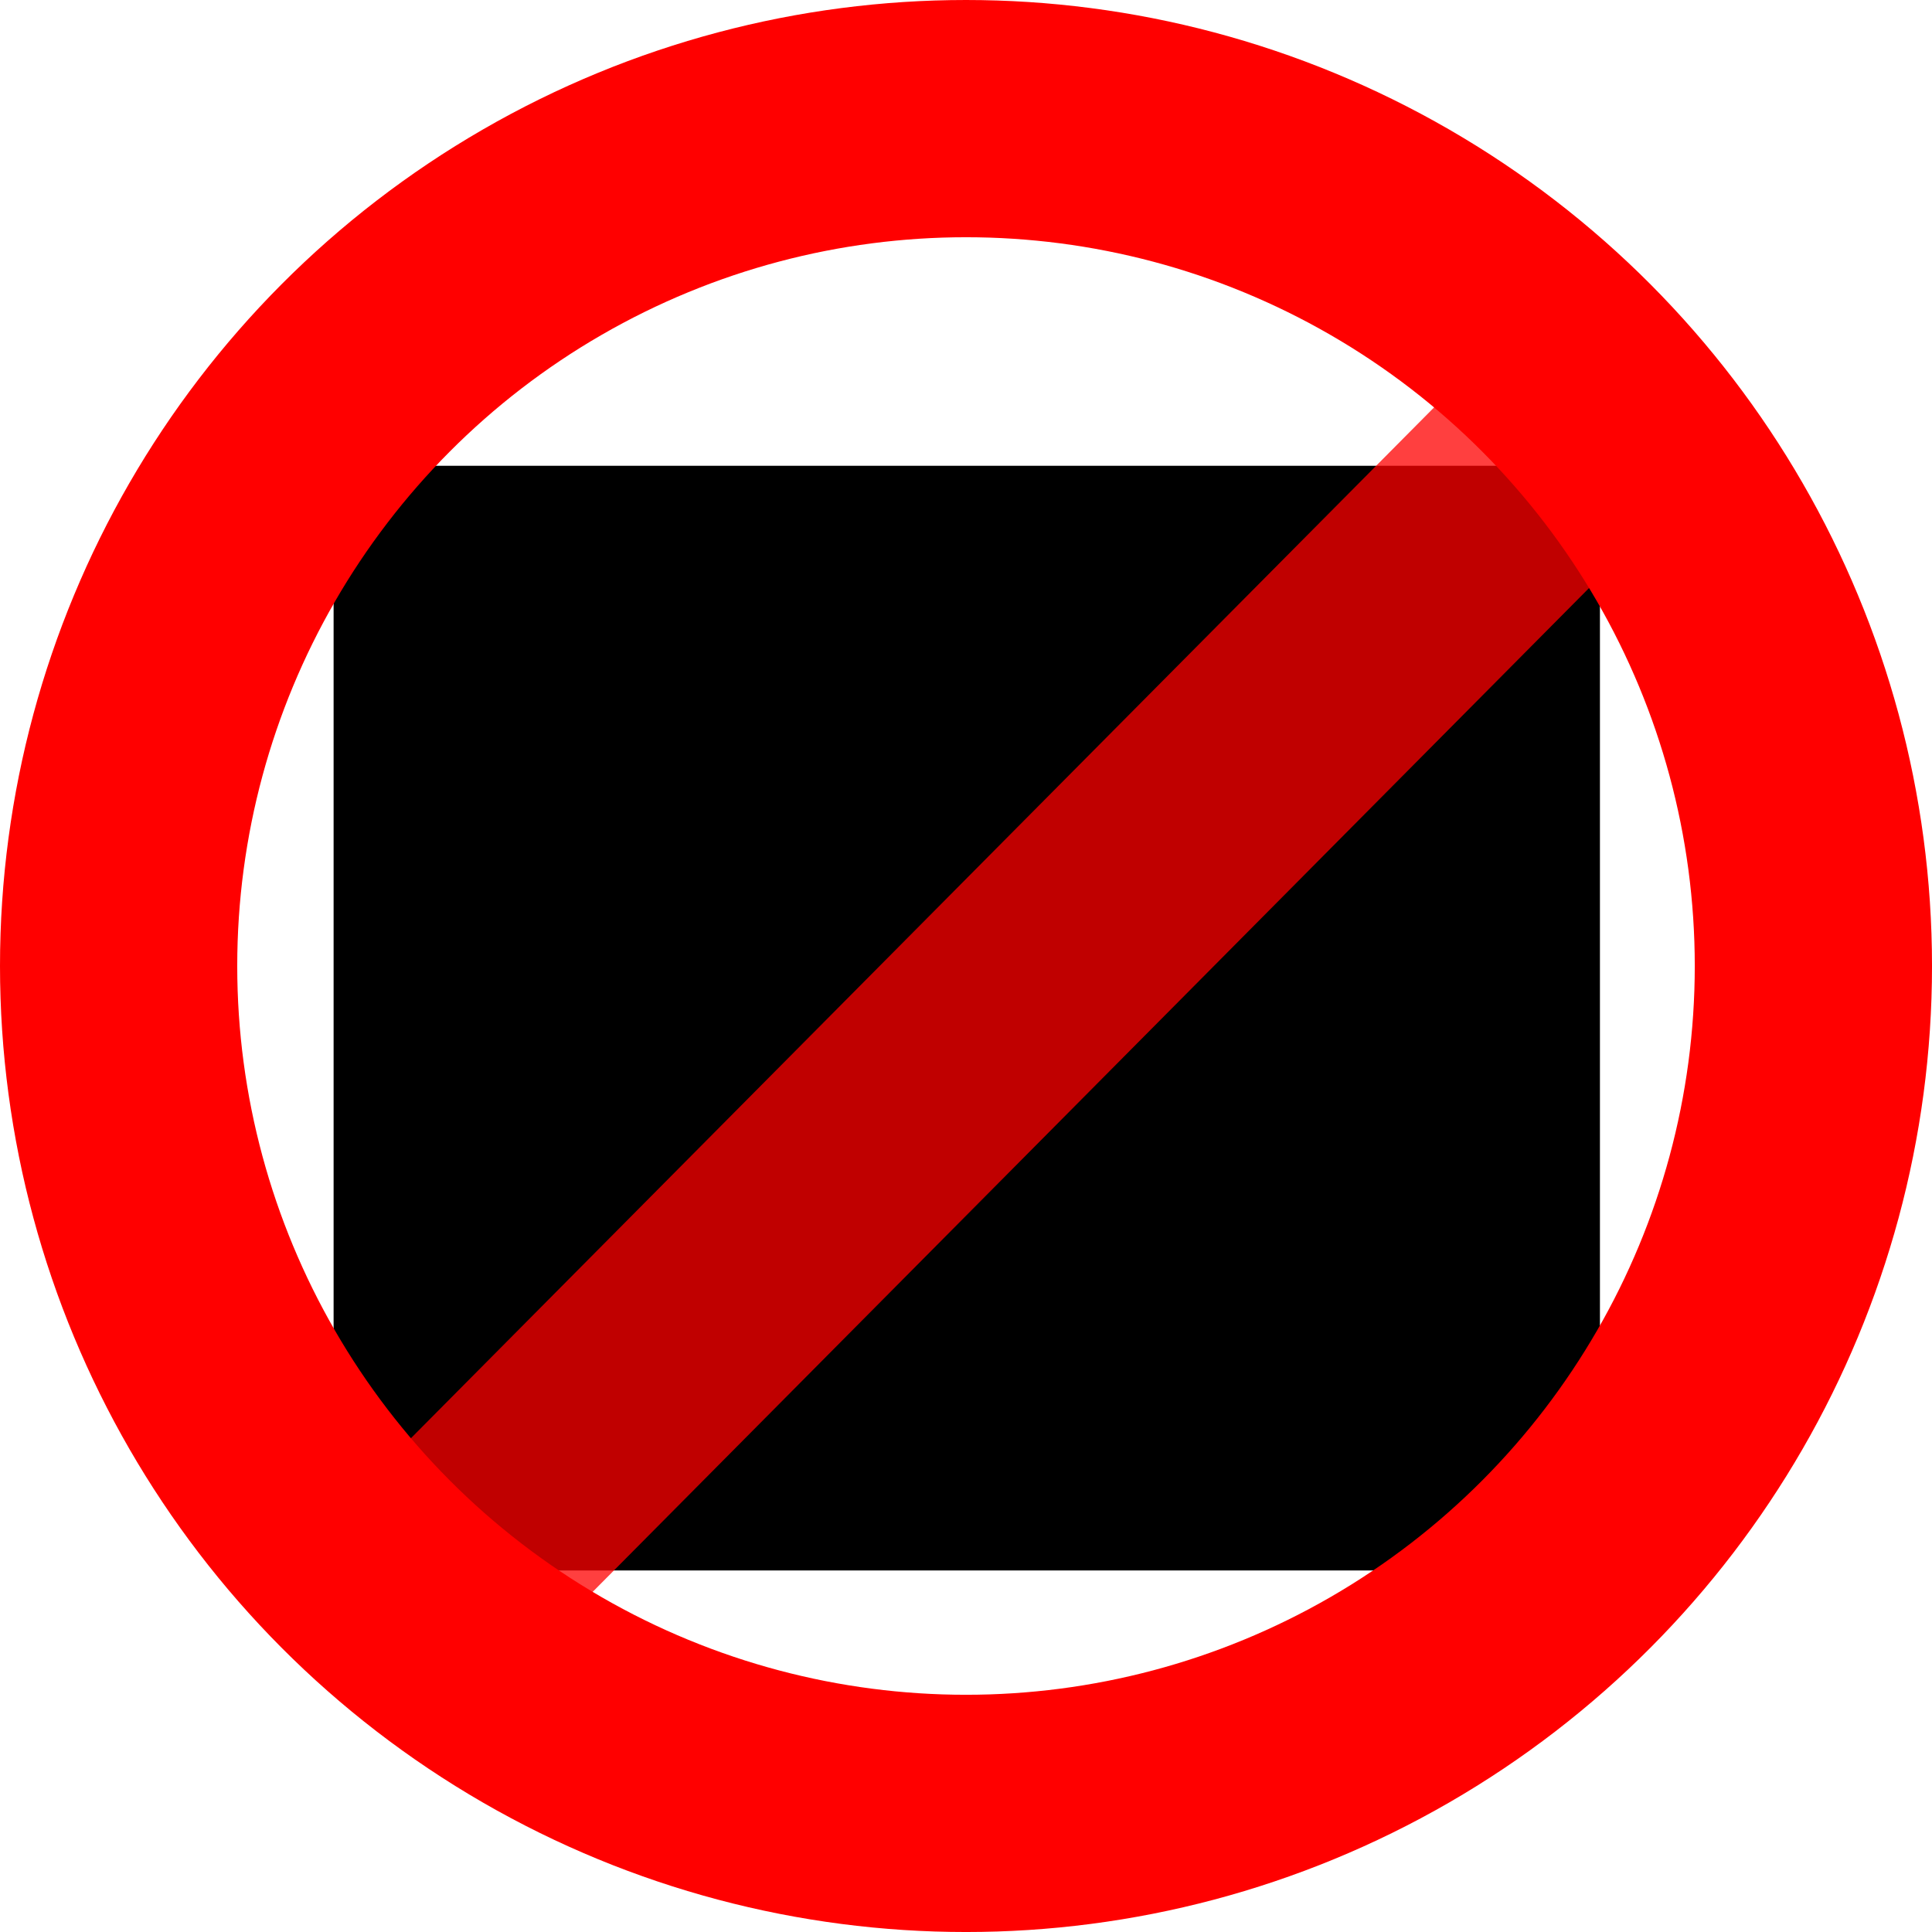 <?xml version="1.0" encoding="UTF-8" standalone="no"?>
<!-- Created with Inkscape (http://www.inkscape.org/) -->

<svg
   xmlns:osb="http://www.openswatchbook.org/uri/2009/osb"
   xmlns:dc="http://purl.org/dc/elements/1.1/"
   xmlns:cc="http://creativecommons.org/ns#"
   xmlns:rdf="http://www.w3.org/1999/02/22-rdf-syntax-ns#"
   xmlns:svg="http://www.w3.org/2000/svg"
   xmlns="http://www.w3.org/2000/svg"
   xmlns:sodipodi="http://sodipodi.sourceforge.net/DTD/sodipodi-0.dtd"
   xmlns:inkscape="http://www.inkscape.org/namespaces/inkscape"
   width="162.875mm"
   height="162.875mm"
   viewBox="0 0 162.875 162.875"
   version="1.1"
   id="svg8"
   inkscape:version="0.92.3 (2405546, 2018-03-11)"
   sodipodi:docname="forside.svg">
  <defs
     id="defs2">
    <linearGradient
       id="linearGradient6040"
       osb:paint="solid">
      <stop
         style="stop-color:#ff0000;stop-opacity:1;"
         offset="0"
         id="stop6038" />
    </linearGradient>
    <linearGradient
       id="linearGradient4584"
       osb:paint="gradient">
      <stop
         style="stop-color:#000000;stop-opacity:1;"
         offset="0"
         id="stop4580" />
      <stop
         style="stop-color:#000000;stop-opacity:0;"
         offset="1"
         id="stop4582" />
    </linearGradient>
  </defs>
  <sodipodi:namedview
     id="base"
     pagecolor="#ffffff"
     bordercolor="#666666"
     borderopacity="1.0"
     inkscape:pageopacity="0.0"
     inkscape:pageshadow="2"
     inkscape:zoom="0.82024387"
     inkscape:cx="108.25396"
     inkscape:cy="294.44748"
     inkscape:document-units="mm"
     inkscape:current-layer="layer1"
     showgrid="false"
     inkscape:window-width="1373"
     inkscape:window-height="713"
     inkscape:window-x="67"
     inkscape:window-y="27"
     inkscape:window-maximized="1" />
  <g
     inkscape:label="Layer 1"
     inkscape:groupmode="layer"
     id="layer1"
     transform="translate(-23.562,-67.062)">
    <flowRoot
       xml:space="preserve"
       id="flowRoot56"
       style="font-style:normal;font-variant:normal;font-weight:normal;font-stretch:normal;font-size:96px;line-height:1.25;font-family:'DejaVu Math TeX Gyre';-inkscape-font-specification:'DejaVu Math TeX Gyre';font-variant-ligatures:normal;font-variant-caps:normal;font-variant-numeric:normal;font-feature-settings:normal;text-align:center;letter-spacing:0px;word-spacing:0px;writing-mode:lr-tb;text-anchor:middle;fill:#000000;fill-opacity:1;stroke:none;"
       transform="matrix(0.265,0,0,0.265,14.586,45.09)"><flowRegion
         id="flowRegion58"
         style="font-style:normal;font-variant:normal;font-weight:normal;font-stretch:normal;font-size:96px;font-family:'DejaVu Math TeX Gyre';-inkscape-font-specification:'DejaVu Math TeX Gyre';font-variant-ligatures:normal;font-variant-caps:normal;font-variant-numeric:normal;font-feature-settings:normal;text-align:center;writing-mode:lr-tb;text-anchor:middle;"><rect
           id="rect60"
           width="402.857"
           height="351.429"
           x="140"
           y="231.091"
           style="font-style:normal;font-variant:normal;font-weight:normal;font-stretch:normal;font-size:96px;font-family:'DejaVu Math TeX Gyre';-inkscape-font-specification:'DejaVu Math TeX Gyre';font-variant-ligatures:normal;font-variant-caps:normal;font-variant-numeric:normal;font-feature-settings:normal;text-align:center;writing-mode:lr-tb;text-anchor:middle;" /></flowRegion><flowPara
         id="flowPara62">En</flowPara><flowPara
         id="flowPara64">ulovlig</flowPara><flowPara
         id="flowPara66">bok?</flowPara></flowRoot>    <circle
       style="fill:none;fill-opacity:1;fill-rule:evenodd;stroke:#ff0000;stroke-width:20;stroke-miterlimit:4;stroke-dasharray:none;stroke-opacity:1;image-rendering:auto"
       id="path4570"
       cx="105"
       cy="148.5"
       r="71.438" />
    <path
       style="fill:none;stroke:#ff0000;stroke-width:20;stroke-linecap:butt;stroke-linejoin:miter;stroke-miterlimit:4;stroke-dasharray:none;stroke-opacity:0.753"
       d="M 57.452,203.262 C 158.75,101.208 158.75,101.208 158.75,101.208"
       id="path6052"
       inkscape:connector-curvature="0" />
  </g>
</svg>
